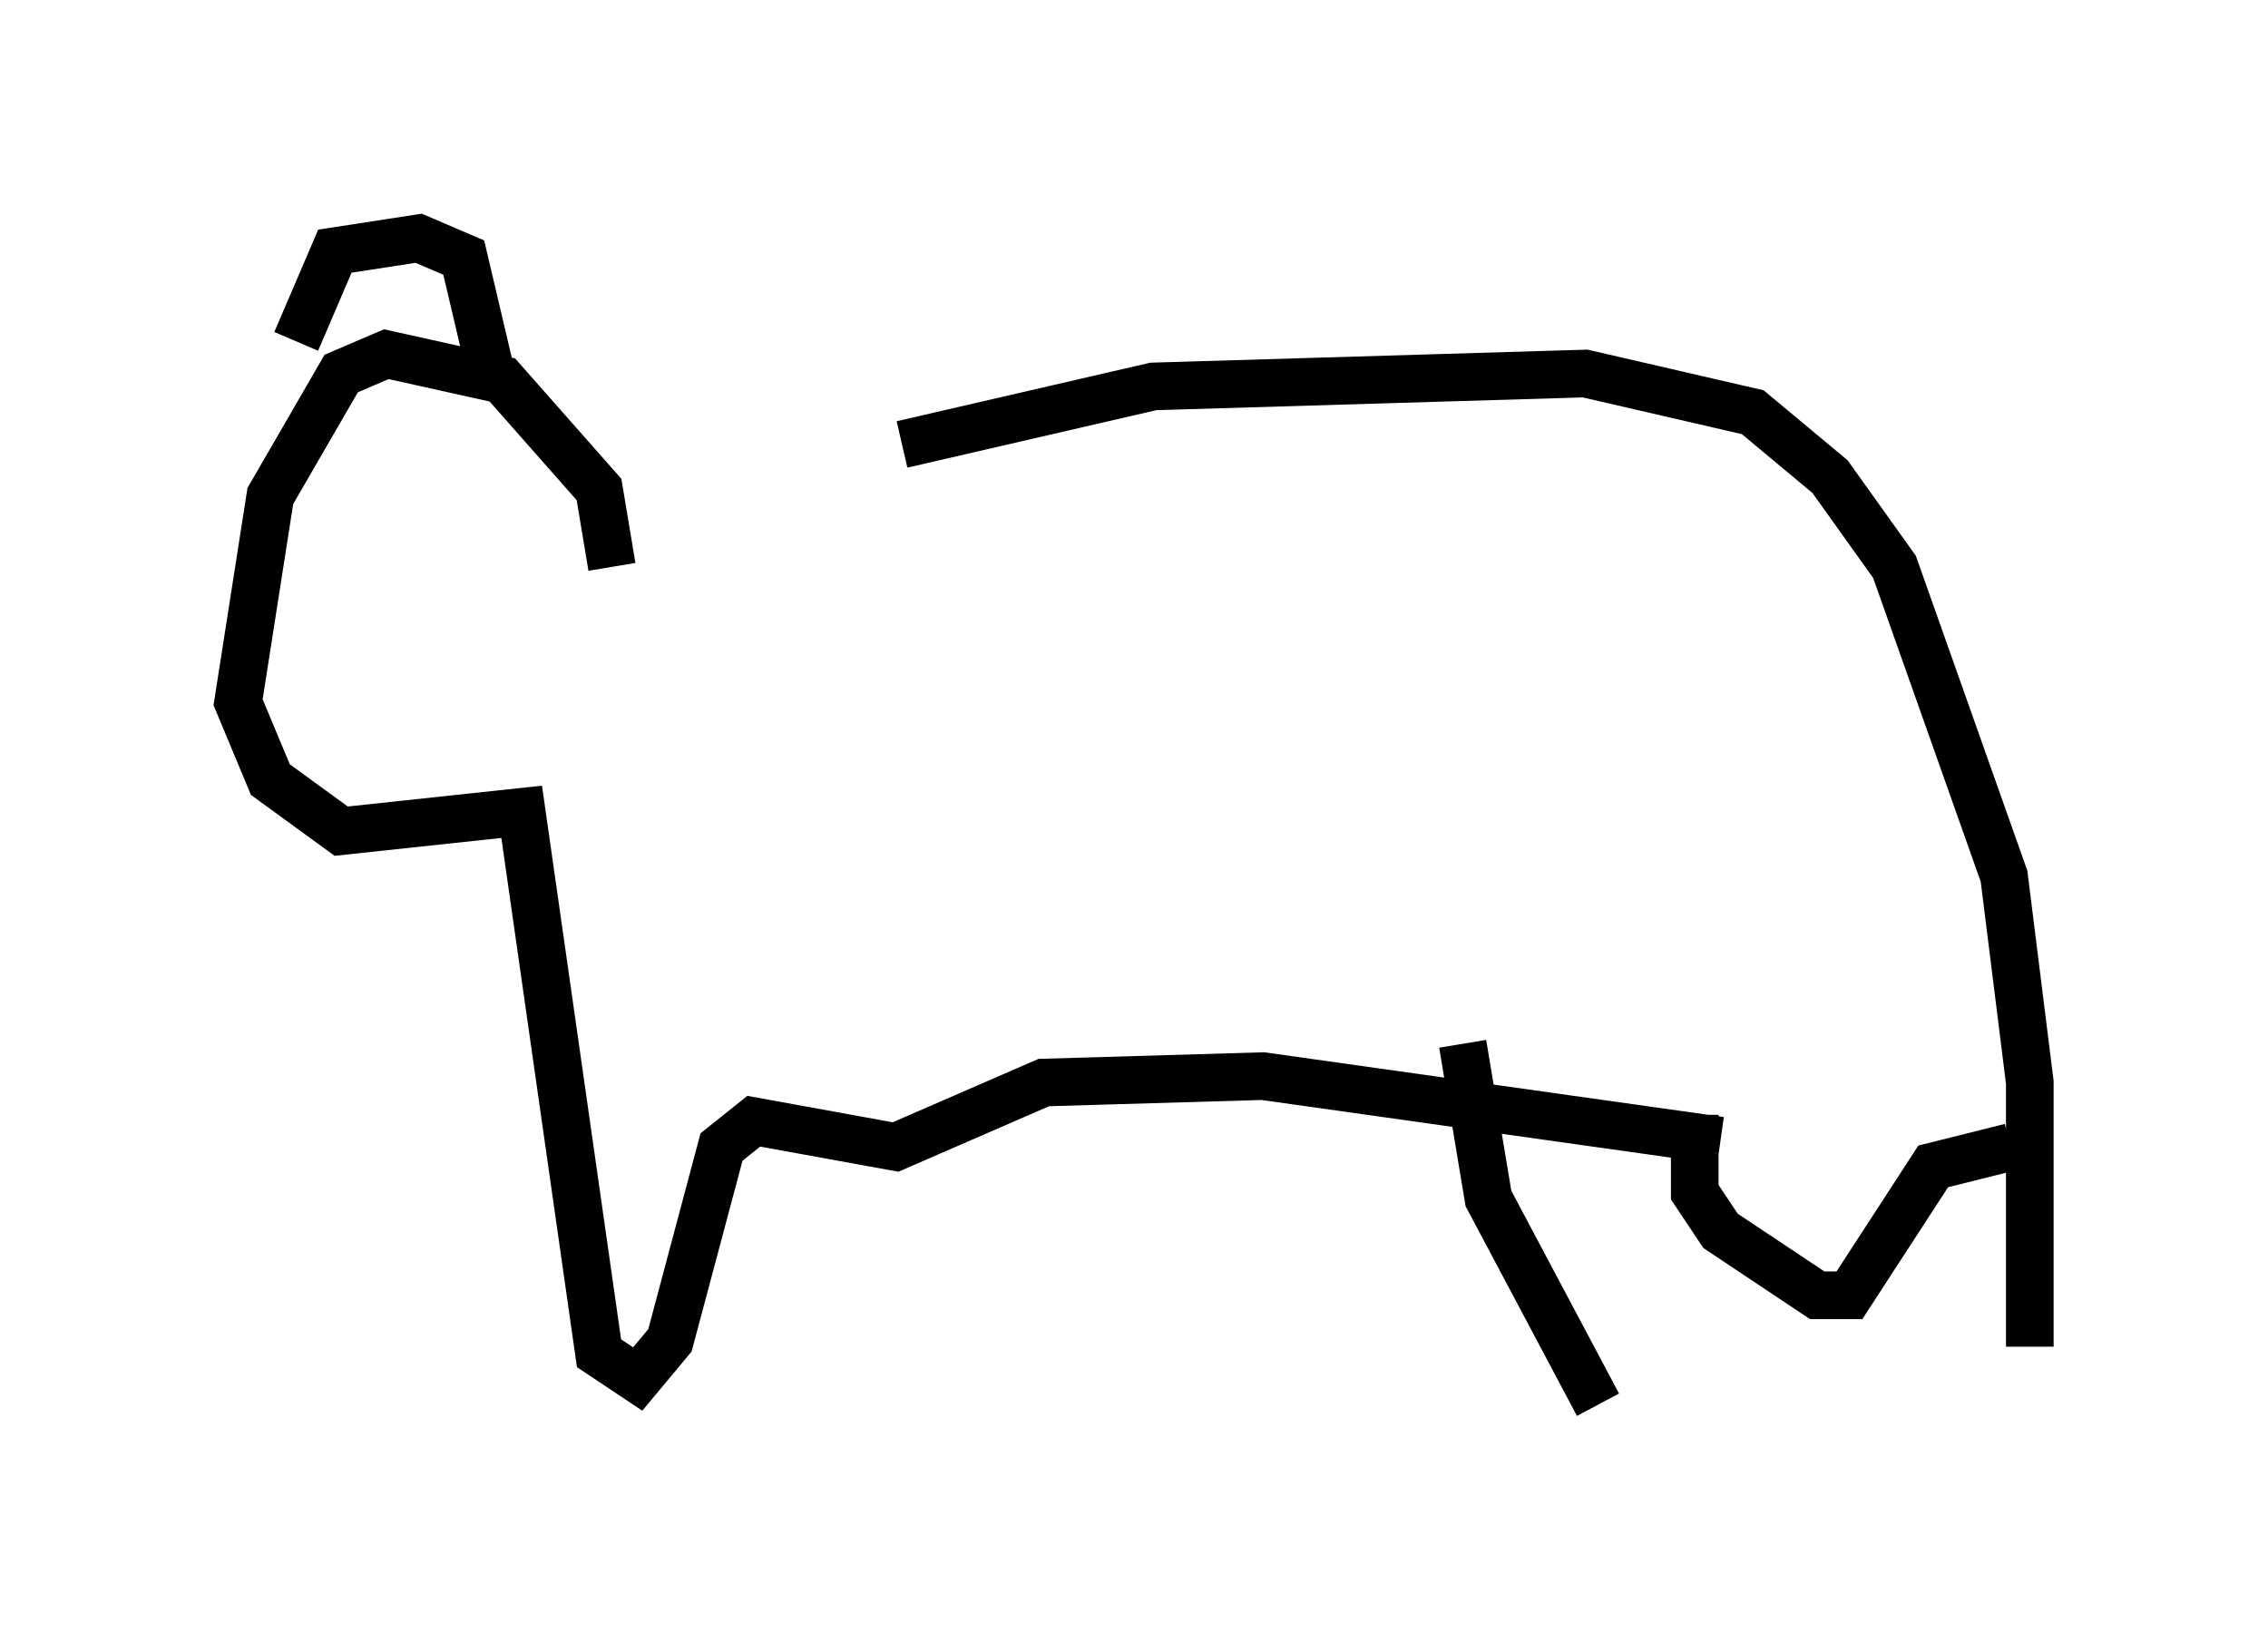 <?xml version="1.0" encoding="utf-8" ?>
<svg baseProfile="full" height="34.492" version="1.1" width="47.618" xmlns="http://www.w3.org/2000/svg" xmlns:ev="http://www.w3.org/2001/xml-events" xmlns:xlink="http://www.w3.org/1999/xlink"><defs /><rect fill="white" height="34.492" width="47.618" x="0" y="0" /><path d="M13.525, 11.631 m5.413, -2.3 l5.277, -1.218 9.066, -0.271 l3.518, 0.812 1.624, 1.353 l1.353, 1.894 2.3, 6.495 l0.541, 4.33 0.0, 5.548 m-9.066, 1.218 l-2.3, -4.33 -0.541, -3.248 m-17.862, -10.013 l-0.271, -1.624 -2.03, -2.3 l-2.436, -0.541 -0.947, 0.406 l-1.488, 2.571 -0.677, 4.33 l0.677, 1.624 1.488, 1.083 l3.789, -0.406 1.624, 11.367 l0.812, 0.541 0.677, -0.812 l1.083, -4.059 0.677, -0.541 l2.977, 0.541 3.112, -1.353 l4.601, -0.135 9.607, 1.353 m-0.541, -0.541 l0.0, 1.624 0.541, 0.812 l2.03, 1.353 0.677, 0.0 l1.759, -2.706 1.624, -0.406 m-35.994, -16.915 l0.812, -1.894 1.759, -0.271 l0.947, 0.406 0.541, 2.3 " fill="none" stroke="black" stroke-width="1" /></svg>